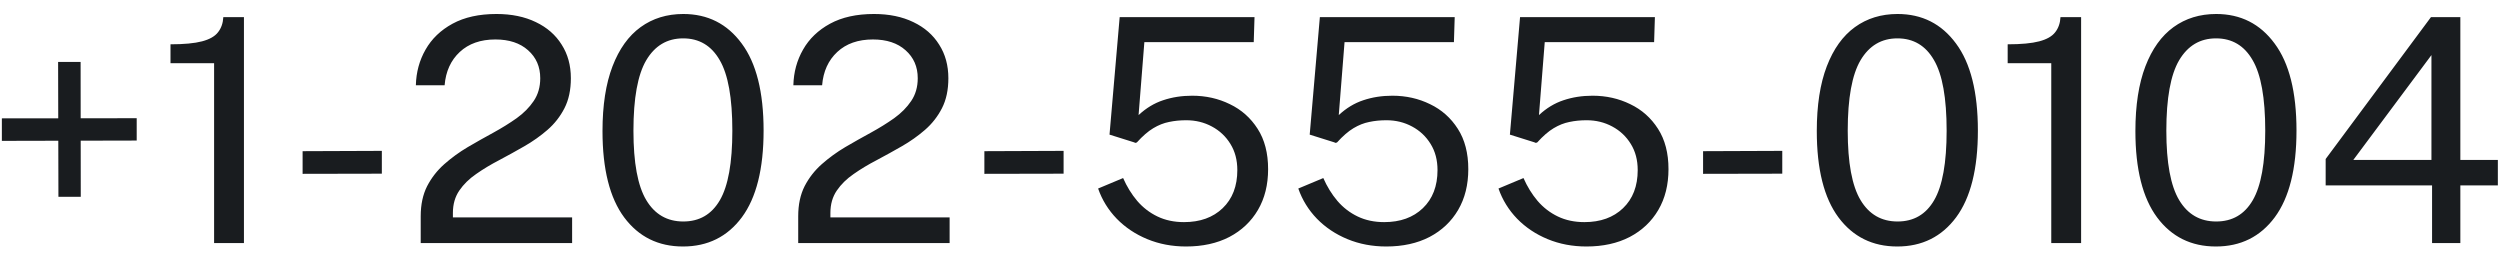 <svg width="144" height="15" viewBox="0 0 144 15" fill="none" xmlns="http://www.w3.org/2000/svg">
<path d="M3.365 11.336L3.347 3.569H4.643L4.652 11.336H3.365ZM0.107 8.114V6.818L7.874 6.809V8.096L0.107 8.114ZM12.332 14V3.641H9.821V2.552C10.601 2.552 11.207 2.495 11.639 2.381C12.071 2.267 12.377 2.093 12.557 1.859C12.743 1.625 12.845 1.334 12.863 0.986H14.051V14H12.332ZM17.43 10.013V8.708L21.994 8.69V10.004L17.43 10.013ZM24.233 14V12.983V12.452C24.233 11.786 24.356 11.21 24.602 10.724C24.854 10.238 25.184 9.815 25.592 9.455C26.006 9.089 26.456 8.762 26.942 8.474C27.434 8.186 27.923 7.91 28.409 7.646C28.901 7.376 29.351 7.097 29.759 6.809C30.167 6.515 30.494 6.185 30.74 5.819C30.992 5.447 31.118 5.009 31.118 4.505C31.118 3.845 30.884 3.308 30.416 2.894C29.954 2.48 29.327 2.273 28.535 2.273C27.683 2.273 26.999 2.513 26.483 2.993C25.967 3.473 25.676 4.112 25.61 4.91H23.954C23.972 4.16 24.158 3.476 24.512 2.858C24.866 2.234 25.385 1.736 26.069 1.364C26.753 0.992 27.596 0.806 28.598 0.806C29.468 0.806 30.224 0.962 30.866 1.274C31.508 1.58 32.003 2.012 32.351 2.57C32.705 3.122 32.882 3.767 32.882 4.505C32.882 5.177 32.759 5.753 32.513 6.233C32.267 6.713 31.94 7.13 31.532 7.484C31.13 7.832 30.689 8.144 30.209 8.42C29.729 8.696 29.246 8.963 28.76 9.221C28.274 9.473 27.83 9.74 27.428 10.022C27.026 10.298 26.702 10.616 26.456 10.976C26.21 11.336 26.087 11.765 26.087 12.263V12.524H32.954V14H24.233ZM39.339 14.198C37.917 14.198 36.789 13.64 35.955 12.524C35.121 11.402 34.704 9.743 34.704 7.547C34.704 6.065 34.896 4.823 35.28 3.821C35.664 2.819 36.204 2.066 36.9 1.562C37.596 1.058 38.415 0.806 39.357 0.806C40.767 0.806 41.889 1.373 42.723 2.507C43.563 3.635 43.983 5.306 43.983 7.52C43.983 9.722 43.566 11.387 42.732 12.515C41.898 13.637 40.767 14.198 39.339 14.198ZM39.357 12.758C40.287 12.758 40.989 12.35 41.463 11.534C41.943 10.712 42.183 9.377 42.183 7.529C42.183 5.645 41.94 4.289 41.454 3.461C40.974 2.627 40.272 2.21 39.348 2.21C38.43 2.21 37.722 2.63 37.224 3.47C36.732 4.304 36.486 5.657 36.486 7.529C36.486 9.371 36.732 10.703 37.224 11.525C37.716 12.347 38.427 12.758 39.357 12.758ZM45.977 14V12.983V12.452C45.977 11.786 46.1 11.21 46.346 10.724C46.598 10.238 46.928 9.815 47.336 9.455C47.75 9.089 48.2 8.762 48.686 8.474C49.178 8.186 49.667 7.91 50.153 7.646C50.645 7.376 51.095 7.097 51.503 6.809C51.911 6.515 52.238 6.185 52.484 5.819C52.736 5.447 52.862 5.009 52.862 4.505C52.862 3.845 52.628 3.308 52.16 2.894C51.698 2.48 51.071 2.273 50.279 2.273C49.427 2.273 48.743 2.513 48.227 2.993C47.711 3.473 47.42 4.112 47.354 4.91H45.698C45.716 4.16 45.902 3.476 46.256 2.858C46.61 2.234 47.129 1.736 47.813 1.364C48.497 0.992 49.34 0.806 50.342 0.806C51.212 0.806 51.968 0.962 52.61 1.274C53.252 1.58 53.747 2.012 54.095 2.57C54.449 3.122 54.626 3.767 54.626 4.505C54.626 5.177 54.503 5.753 54.257 6.233C54.011 6.713 53.684 7.13 53.276 7.484C52.874 7.832 52.433 8.144 51.953 8.42C51.473 8.696 50.99 8.963 50.504 9.221C50.018 9.473 49.574 9.74 49.172 10.022C48.77 10.298 48.446 10.616 48.2 10.976C47.954 11.336 47.831 11.765 47.831 12.263V12.524H54.698V14H45.977ZM56.7 10.013V8.708L61.263 8.69V10.004L56.7 10.013ZM68.318 14.198C67.514 14.198 66.77 14.057 66.086 13.775C65.402 13.493 64.814 13.1 64.322 12.596C63.836 12.092 63.479 11.513 63.251 10.859L64.691 10.256C64.907 10.748 65.177 11.186 65.501 11.57C65.831 11.954 66.221 12.254 66.671 12.47C67.121 12.686 67.631 12.794 68.201 12.794C69.125 12.794 69.866 12.527 70.424 11.993C70.988 11.453 71.27 10.721 71.27 9.797C71.27 9.221 71.138 8.72 70.874 8.294C70.61 7.862 70.253 7.526 69.803 7.286C69.359 7.046 68.867 6.926 68.327 6.926C67.973 6.926 67.643 6.959 67.337 7.025C67.031 7.085 66.728 7.205 66.428 7.385C66.128 7.565 65.813 7.838 65.483 8.204C65.447 8.222 65.42 8.231 65.402 8.231C65.384 8.225 65.354 8.213 65.312 8.195L63.908 7.754L64.493 0.986H72.26L72.215 2.426H65.915L65.582 6.629C66.014 6.227 66.485 5.942 66.995 5.774C67.511 5.6 68.069 5.513 68.669 5.513C69.455 5.513 70.178 5.675 70.838 5.999C71.504 6.317 72.038 6.791 72.44 7.421C72.842 8.045 73.043 8.819 73.043 9.743C73.043 10.643 72.848 11.426 72.458 12.092C72.068 12.758 71.519 13.277 70.811 13.649C70.103 14.015 69.272 14.198 68.318 14.198ZM79.849 14.198C79.045 14.198 78.301 14.057 77.617 13.775C76.933 13.493 76.345 13.1 75.853 12.596C75.367 12.092 75.01 11.513 74.782 10.859L76.222 10.256C76.438 10.748 76.708 11.186 77.032 11.57C77.362 11.954 77.752 12.254 78.202 12.47C78.652 12.686 79.162 12.794 79.732 12.794C80.656 12.794 81.397 12.527 81.955 11.993C82.519 11.453 82.801 10.721 82.801 9.797C82.801 9.221 82.669 8.72 82.405 8.294C82.141 7.862 81.784 7.526 81.334 7.286C80.89 7.046 80.398 6.926 79.858 6.926C79.504 6.926 79.174 6.959 78.868 7.025C78.562 7.085 78.259 7.205 77.959 7.385C77.659 7.565 77.344 7.838 77.014 8.204C76.978 8.222 76.951 8.231 76.933 8.231C76.915 8.225 76.885 8.213 76.843 8.195L75.439 7.754L76.024 0.986H83.791L83.746 2.426H77.446L77.113 6.629C77.545 6.227 78.016 5.942 78.526 5.774C79.042 5.6 79.6 5.513 80.2 5.513C80.986 5.513 81.709 5.675 82.369 5.999C83.035 6.317 83.569 6.791 83.971 7.421C84.373 8.045 84.574 8.819 84.574 9.743C84.574 10.643 84.379 11.426 83.989 12.092C83.599 12.758 83.05 13.277 82.342 13.649C81.634 14.015 80.803 14.198 79.849 14.198ZM91.38 14.198C90.576 14.198 89.832 14.057 89.148 13.775C88.464 13.493 87.876 13.1 87.384 12.596C86.898 12.092 86.541 11.513 86.313 10.859L87.753 10.256C87.969 10.748 88.239 11.186 88.563 11.57C88.893 11.954 89.283 12.254 89.733 12.47C90.183 12.686 90.693 12.794 91.263 12.794C92.187 12.794 92.928 12.527 93.486 11.993C94.05 11.453 94.332 10.721 94.332 9.797C94.332 9.221 94.2 8.72 93.936 8.294C93.672 7.862 93.315 7.526 92.865 7.286C92.421 7.046 91.929 6.926 91.389 6.926C91.035 6.926 90.705 6.959 90.399 7.025C90.093 7.085 89.79 7.205 89.49 7.385C89.19 7.565 88.875 7.838 88.545 8.204C88.509 8.222 88.482 8.231 88.464 8.231C88.446 8.225 88.416 8.213 88.374 8.195L86.97 7.754L87.555 0.986H95.322L95.277 2.426H88.977L88.644 6.629C89.076 6.227 89.547 5.942 90.057 5.774C90.573 5.6 91.131 5.513 91.731 5.513C92.517 5.513 93.24 5.675 93.9 5.999C94.566 6.317 95.1 6.791 95.502 7.421C95.904 8.045 96.105 8.819 96.105 9.743C96.105 10.643 95.91 11.426 95.52 12.092C95.13 12.758 94.581 13.277 93.873 13.649C93.165 14.015 92.334 14.198 91.38 14.198ZM98.097 10.013V8.708L102.659 8.69V10.004L98.097 10.013ZM109.282 14.198C107.86 14.198 106.732 13.64 105.898 12.524C105.064 11.402 104.647 9.743 104.647 7.547C104.647 6.065 104.839 4.823 105.223 3.821C105.607 2.819 106.147 2.066 106.843 1.562C107.539 1.058 108.358 0.806 109.3 0.806C110.71 0.806 111.832 1.373 112.666 2.507C113.506 3.635 113.926 5.306 113.926 7.52C113.926 9.722 113.509 11.387 112.675 12.515C111.841 13.637 110.71 14.198 109.282 14.198ZM109.3 12.758C110.23 12.758 110.932 12.35 111.406 11.534C111.886 10.712 112.126 9.377 112.126 7.529C112.126 5.645 111.883 4.289 111.397 3.461C110.917 2.627 110.215 2.21 109.291 2.21C108.373 2.21 107.665 2.63 107.167 3.47C106.675 4.304 106.429 5.657 106.429 7.529C106.429 9.371 106.675 10.703 107.167 11.525C107.659 12.347 108.37 12.758 109.3 12.758ZM118.153 14V3.641H115.642V2.552C116.422 2.552 117.028 2.495 117.46 2.381C117.892 2.267 118.198 2.093 118.378 1.859C118.564 1.625 118.666 1.334 118.684 0.986H119.872V14H118.153ZM127.634 14.198C126.212 14.198 125.084 13.64 124.25 12.524C123.416 11.402 122.999 9.743 122.999 7.547C122.999 6.065 123.191 4.823 123.575 3.821C123.959 2.819 124.499 2.066 125.195 1.562C125.891 1.058 126.71 0.806 127.652 0.806C129.062 0.806 130.184 1.373 131.018 2.507C131.858 3.635 132.278 5.306 132.278 7.52C132.278 9.722 131.861 11.387 131.027 12.515C130.193 13.637 129.062 14.198 127.634 14.198ZM127.652 12.758C128.582 12.758 129.284 12.35 129.758 11.534C130.238 10.712 130.478 9.377 130.478 7.529C130.478 5.645 130.235 4.289 129.749 3.461C129.269 2.627 128.567 2.21 127.643 2.21C126.725 2.21 126.017 2.63 125.519 3.47C125.027 4.304 124.781 5.657 124.781 7.529C124.781 9.371 125.027 10.703 125.519 11.525C126.011 12.347 126.722 12.758 127.652 12.758ZM140.087 14V10.679H133.958V9.158L140.024 0.986H141.716V9.212H143.876V10.679H141.716V14H140.087ZM135.551 9.212H140.051V3.173L135.551 9.212Z" fill="#191C1F"/>
</svg>
